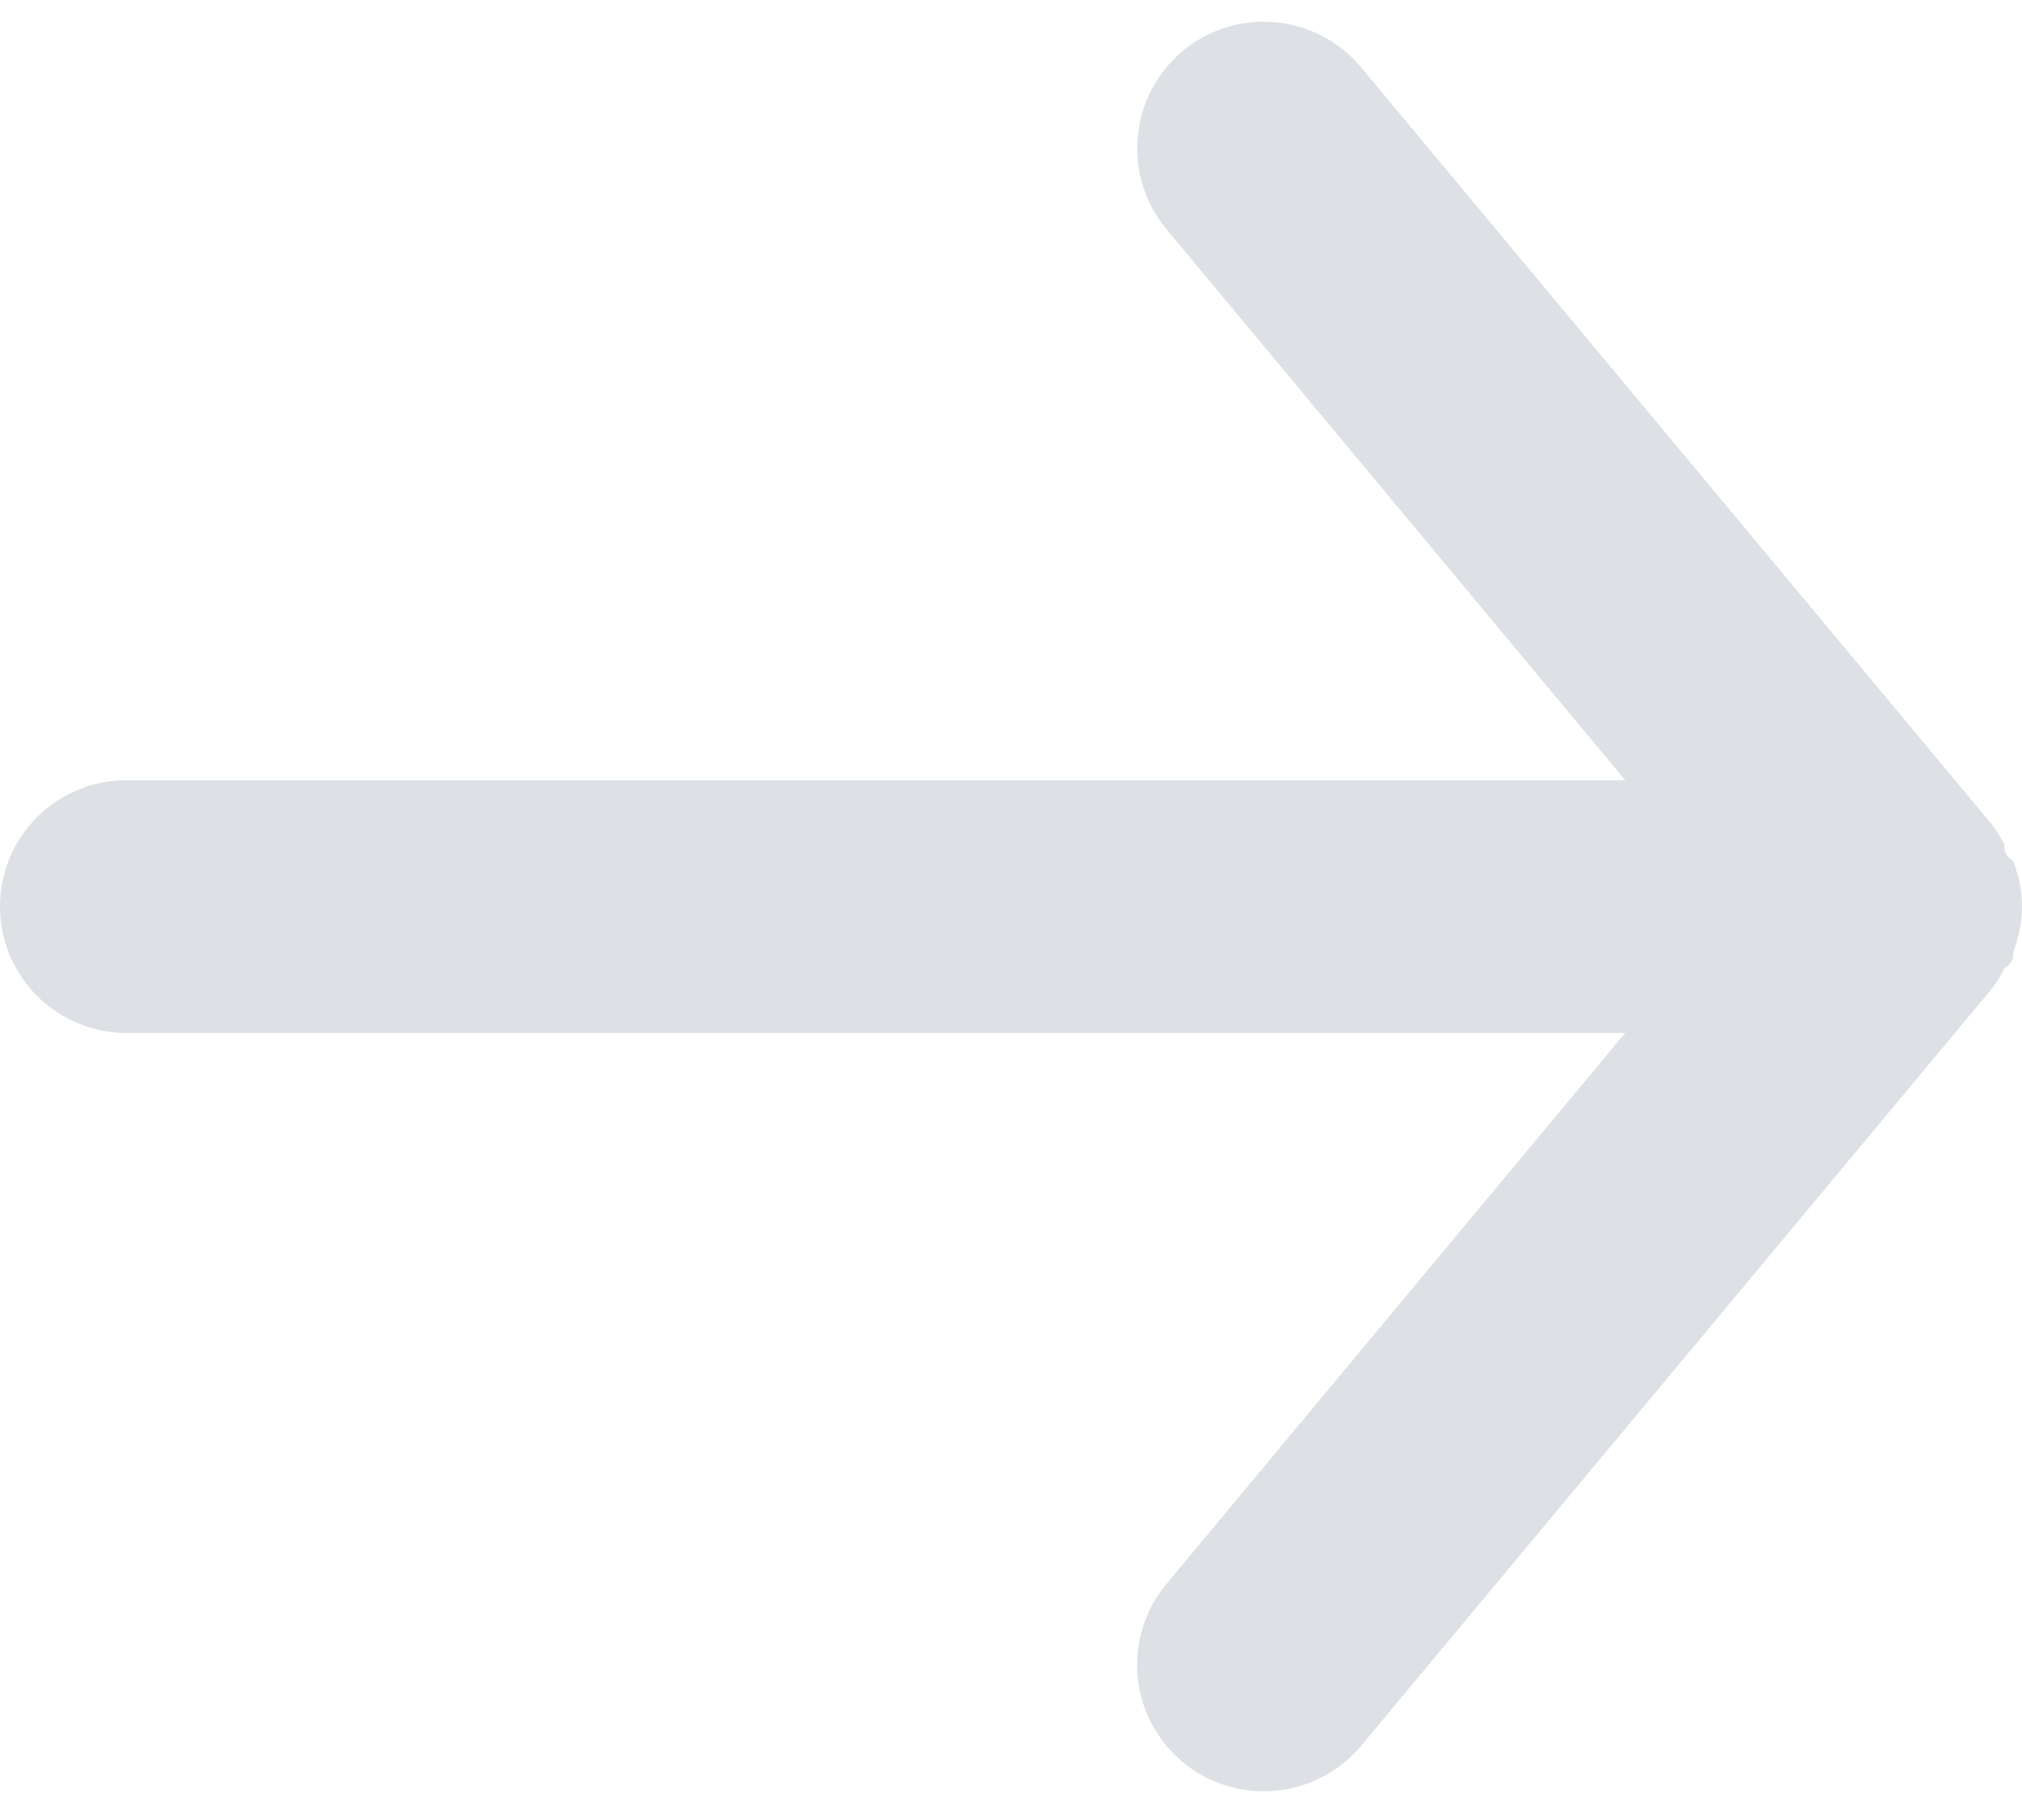 <svg width="20" height="18" viewBox="0 0 20 18" fill="none" xmlns="http://www.w3.org/2000/svg">
<path d="M1.25 7.716H16.075L11.537 2.266C11.325 2.011 11.223 1.682 11.254 1.351C11.284 1.02 11.445 0.716 11.7 0.503C11.955 0.291 12.284 0.189 12.615 0.22C12.945 0.25 13.25 0.411 13.463 0.666L19.712 8.166C19.755 8.226 19.792 8.288 19.825 8.353C19.825 8.416 19.825 8.453 19.913 8.516C19.969 8.659 19.999 8.812 20 8.966C19.999 9.12 19.969 9.273 19.913 9.416C19.913 9.478 19.913 9.516 19.825 9.578C19.792 9.644 19.755 9.706 19.712 9.766L13.463 17.266C13.345 17.407 13.198 17.52 13.031 17.598C12.865 17.676 12.684 17.716 12.5 17.716C12.208 17.716 11.925 17.615 11.7 17.428C11.573 17.323 11.469 17.195 11.392 17.049C11.315 16.904 11.268 16.745 11.253 16.581C11.238 16.417 11.255 16.252 11.304 16.095C11.353 15.938 11.432 15.792 11.537 15.666L16.075 10.216H1.25C0.918 10.216 0.601 10.084 0.366 9.85C0.132 9.615 0 9.297 0 8.966C0 8.634 0.132 8.316 0.366 8.082C0.601 7.848 0.918 7.716 1.25 7.716Z" fill="#DDE0E4"/>
</svg>

